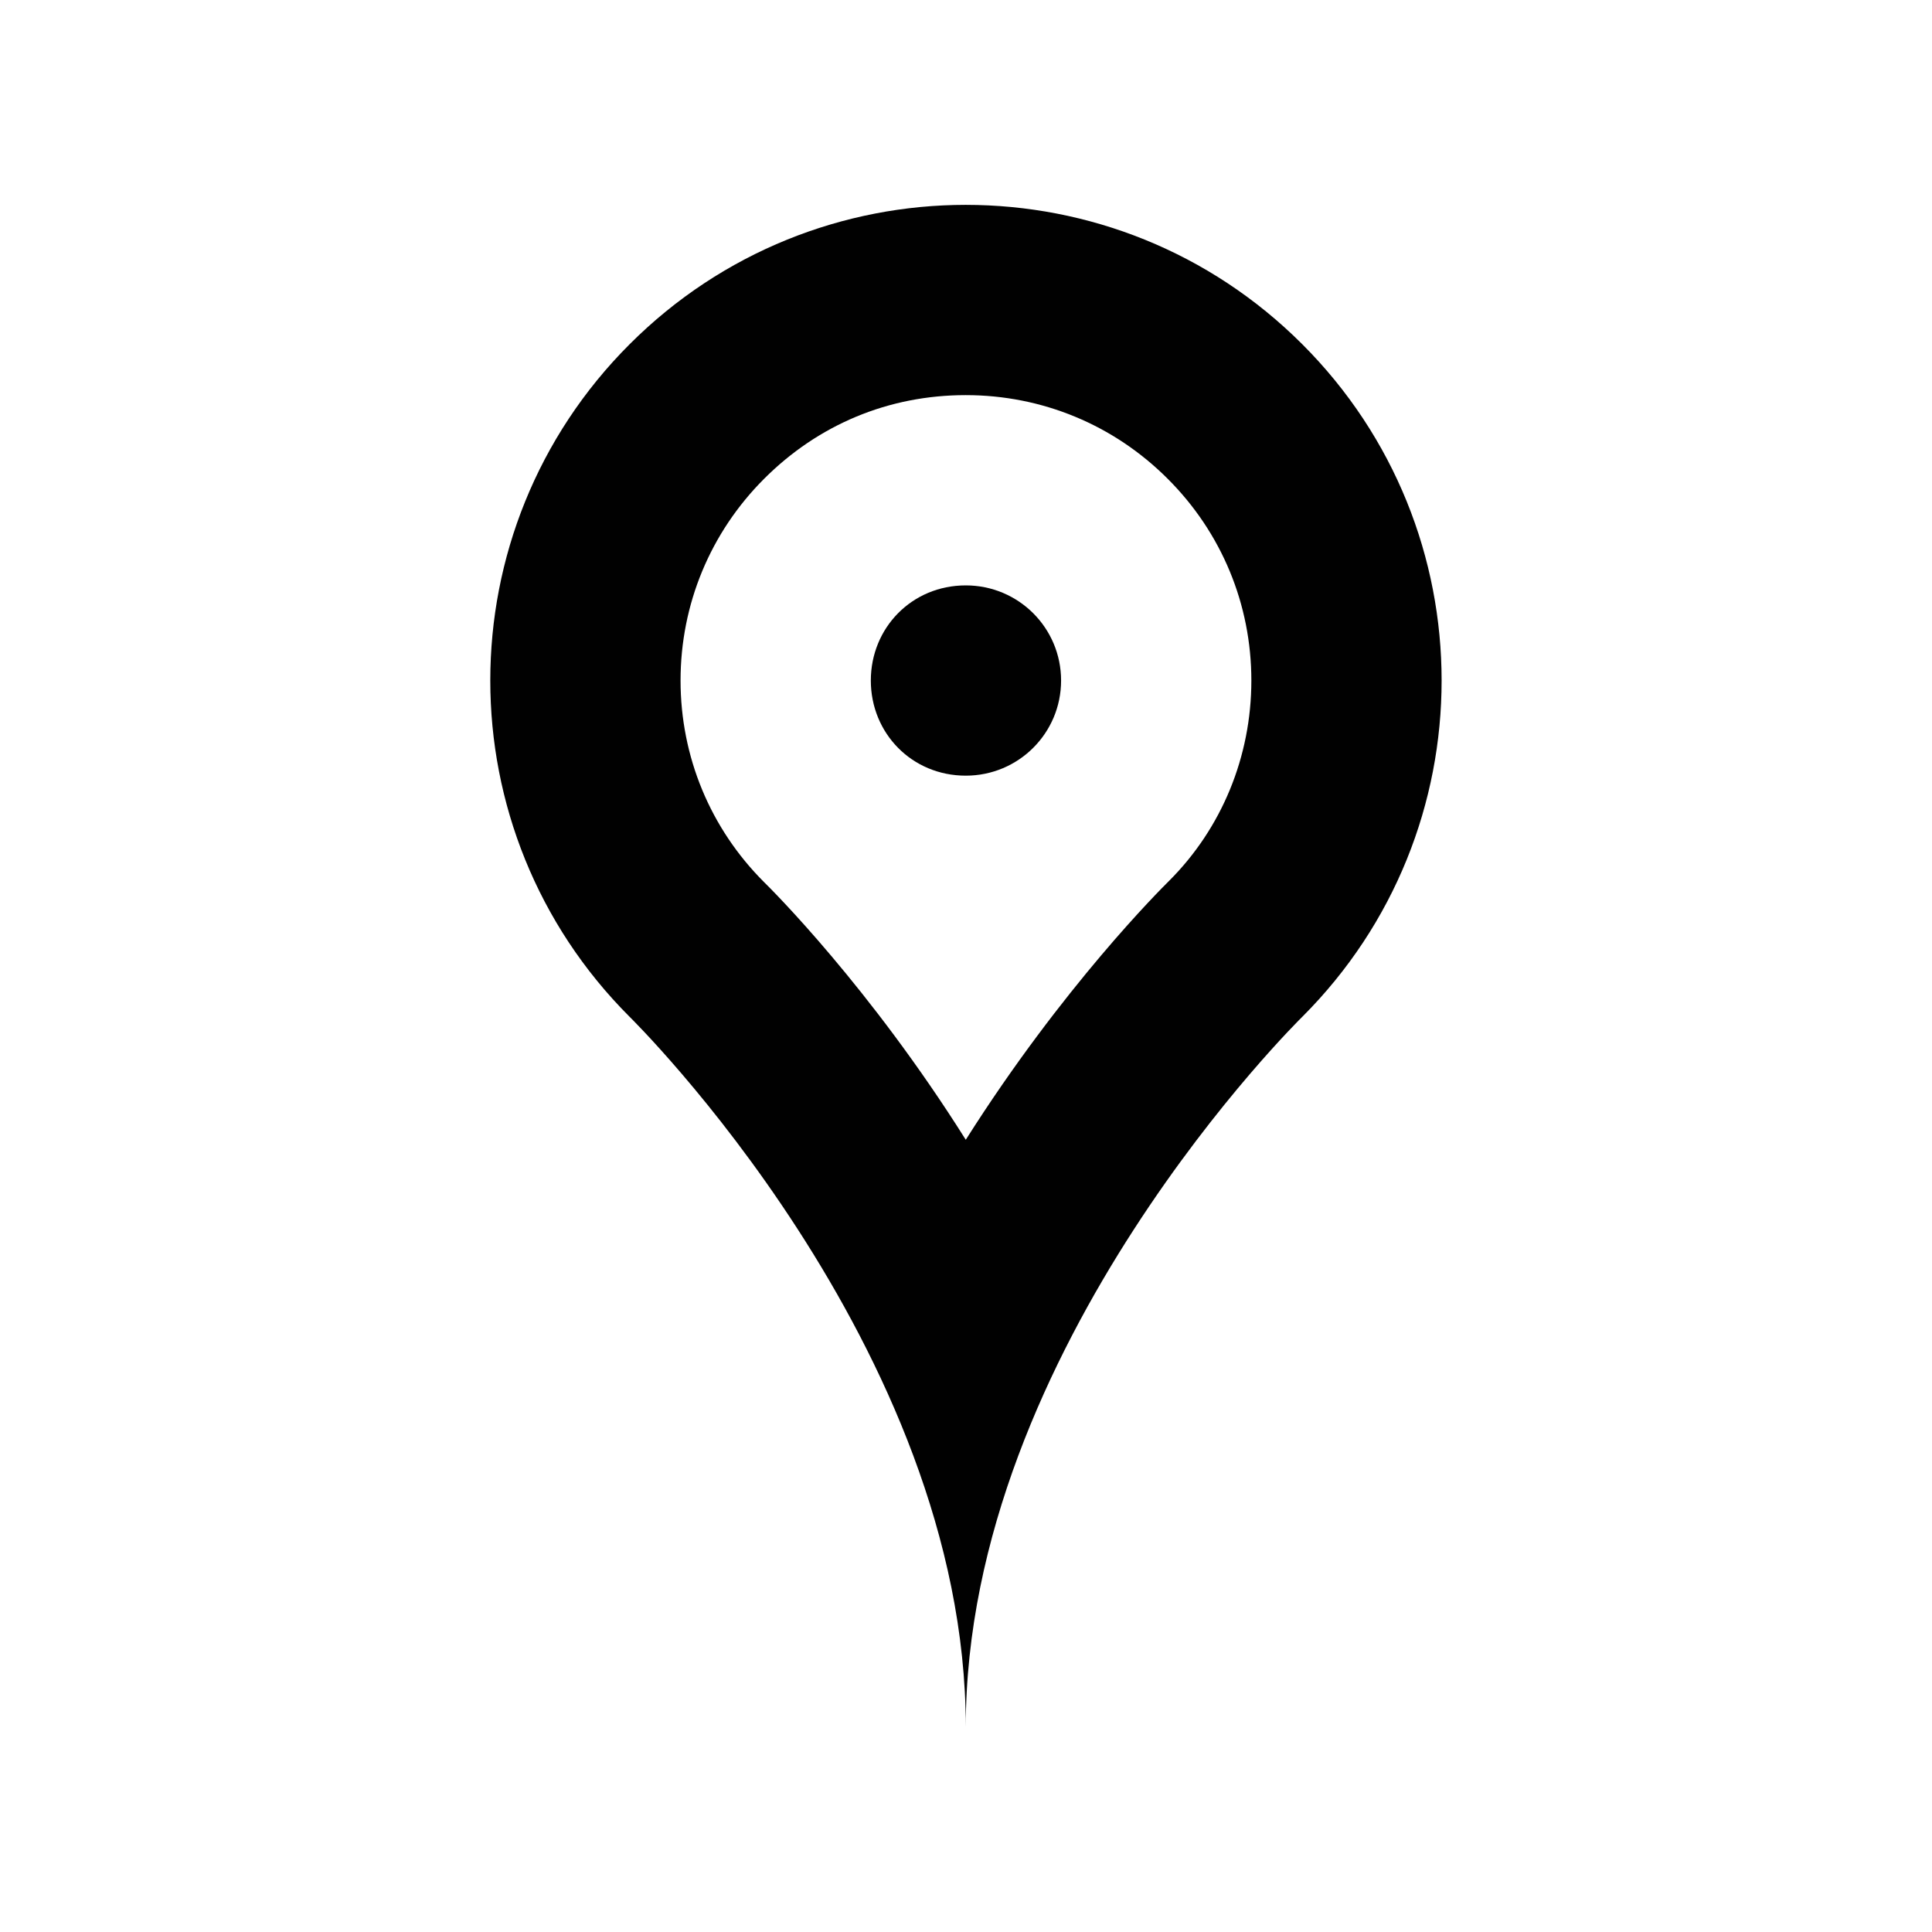 <svg xmlns="http://www.w3.org/2000/svg" xmlns:svg="http://www.w3.org/2000/svg" id="Layer_1" width="48" height="48" x="0" y="0" enable-background="new 0 0 100 85.416" version="1.0" viewBox="0 0 140 140" xml:space="preserve"><g id="g3052" transform="matrix(1.103,0,0,1.103,35.528,14.845)"><path id="path3042" d="m 31.238,12.5 c 5.017,0 9.729,1.953 13.269,5.499 C 48.047,21.533 50,26.245 50,31.25 50,36.255 48.047,40.967 44.592,44.415 44.068,44.934 37.598,51.367 31.238,61.42 24.926,51.386 18.481,44.977 17.993,44.501 14.453,40.967 12.5,36.255 12.5,31.25 c 0,-5.005 1.953,-9.717 5.493,-13.257 3.54,-3.54 8.149,-5.493 13.245,-5.493 m 0,-12.5 C 23.254,0 15.259,3.052 9.155,9.155 c -12.207,12.201 -12.207,31.988 0,44.189 0,0 22.083,21.655 22.083,46.655 0,-25 22.106,-46.655 22.106,-46.655 12.207,-12.201 12.207,-31.988 0,-44.189 C 47.241,3.052 39.246,0 31.238,0 l 0,0 z" style="fill:#010101"/><path id="path3044" d="m 37.5,31.25 c 0,3.455 -2.795,6.25 -6.262,6.25 C 27.691,37.5 25,34.705 25,31.25 25,27.795 27.691,25 31.238,25 c 3.467,0 6.262,2.795 6.262,6.25 z" style="fill:#010101"/></g></svg>